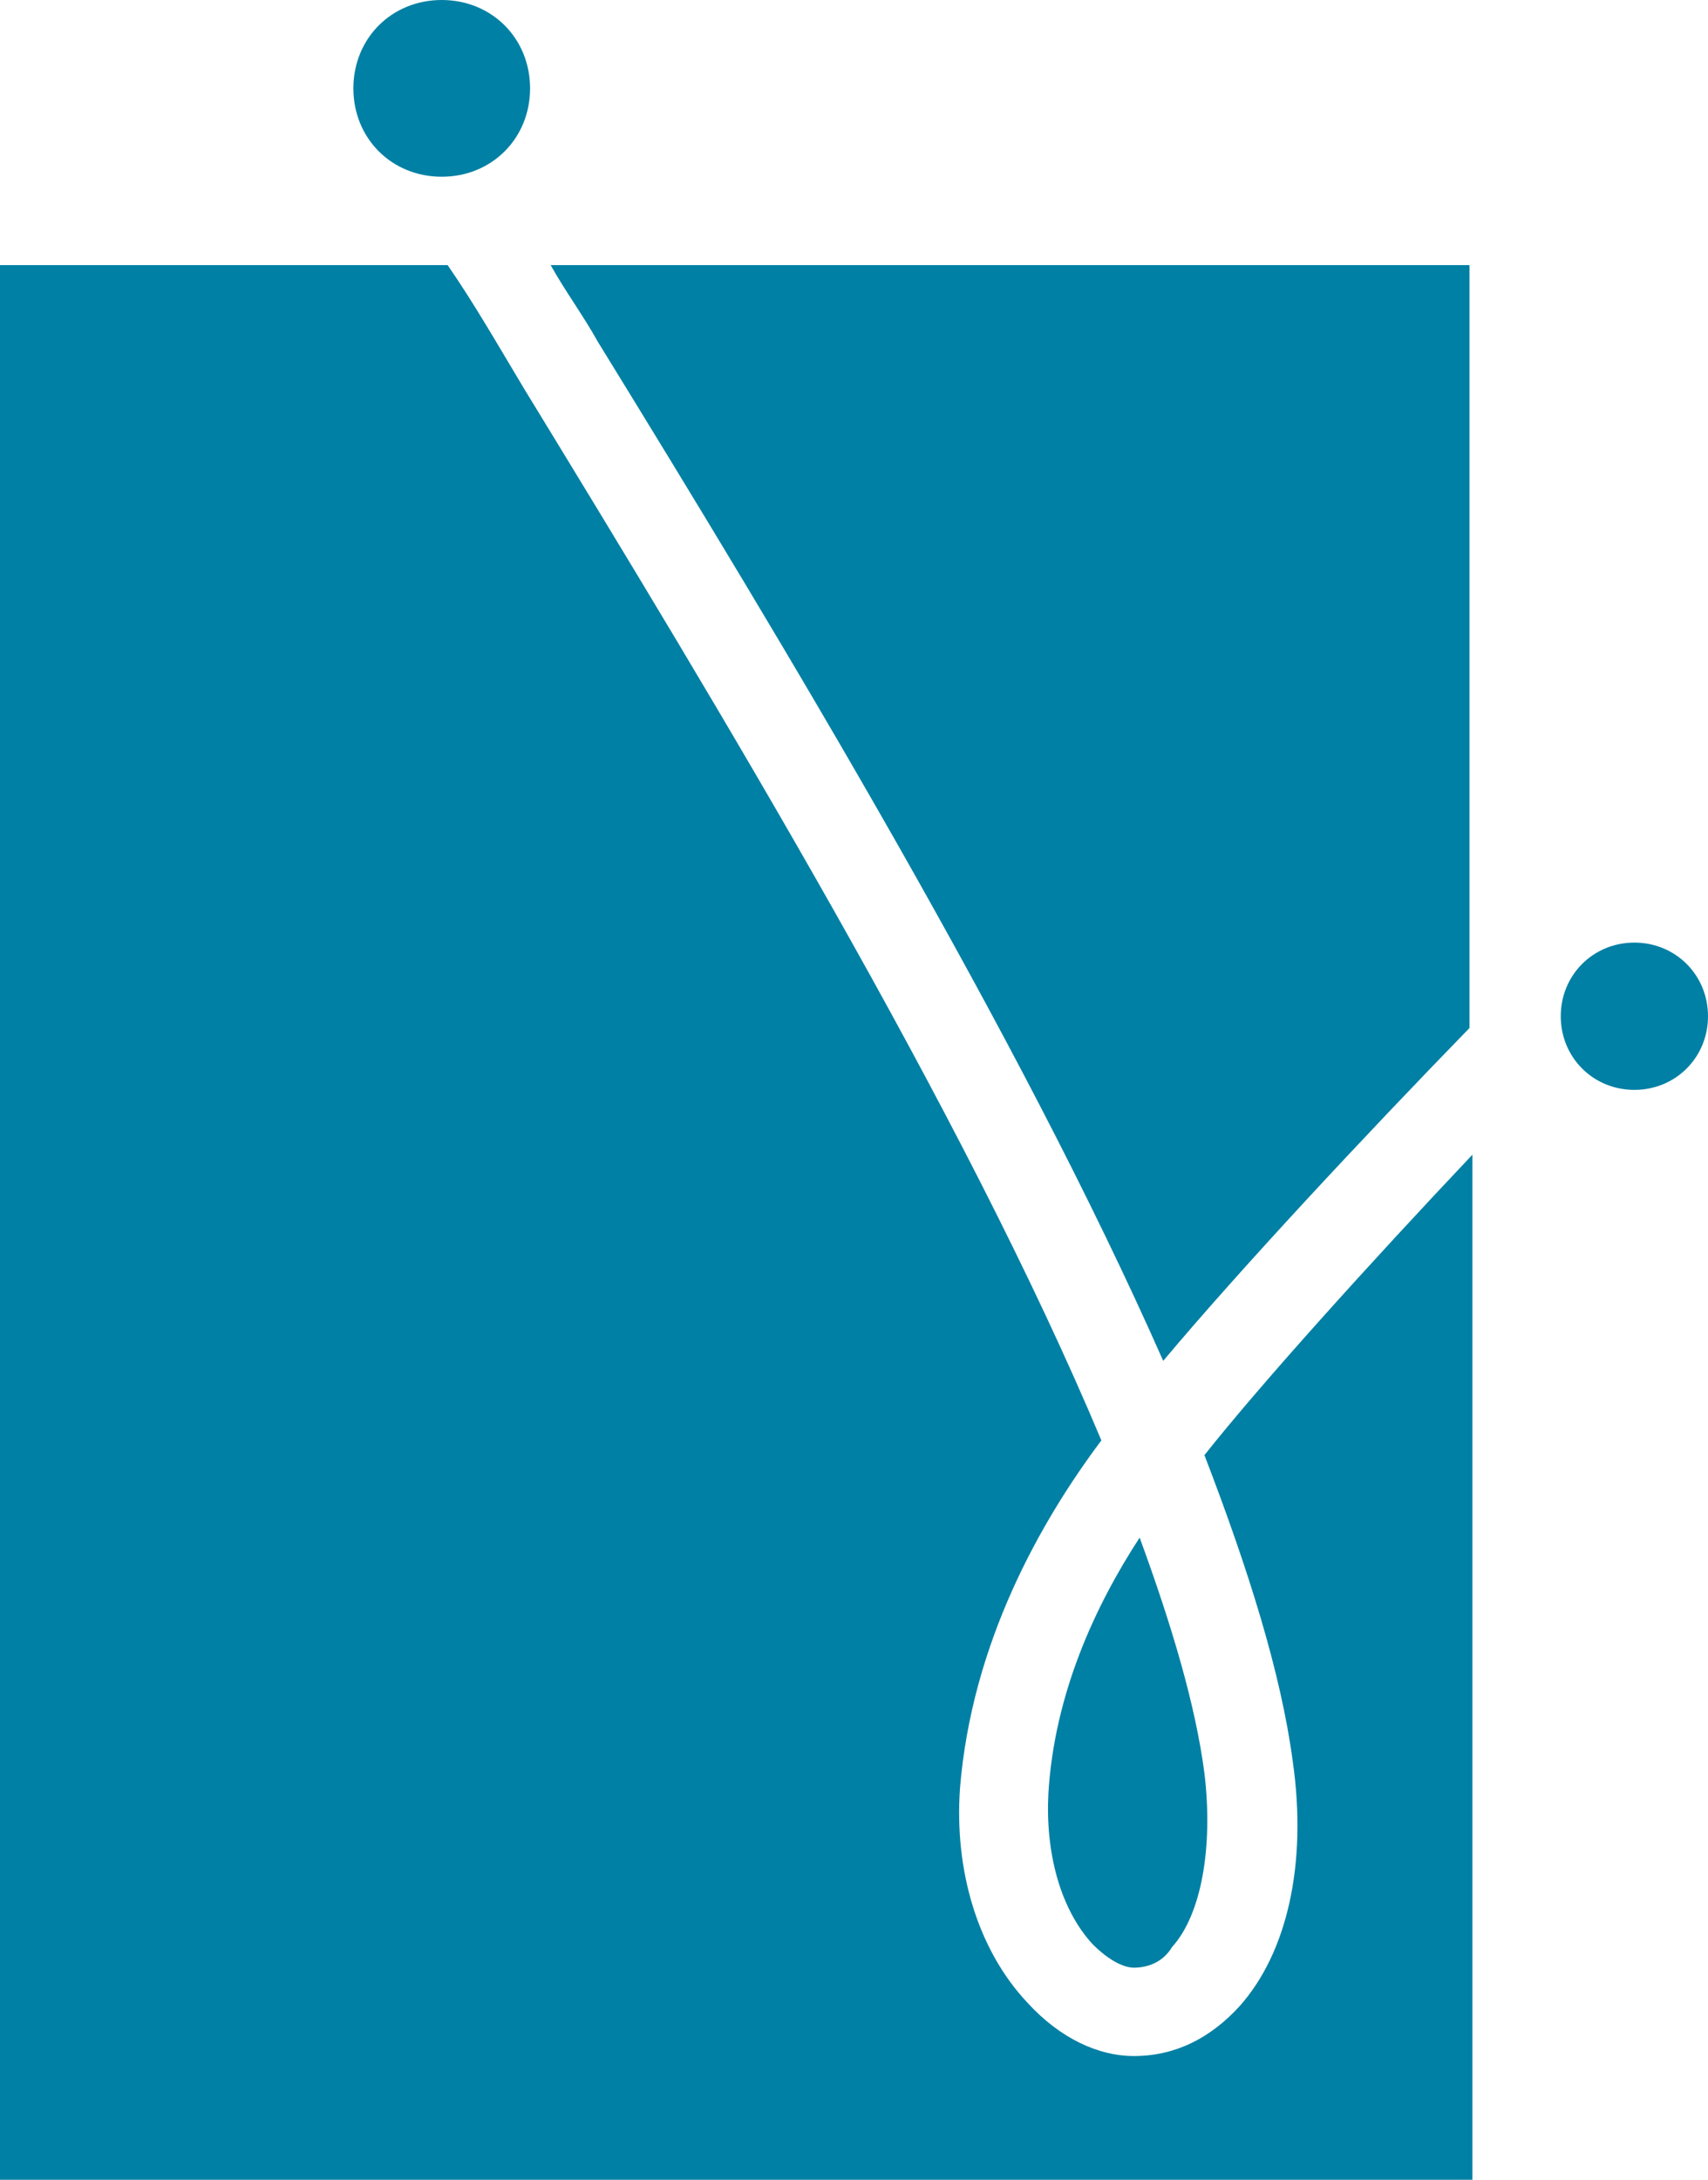 <svg width="58" height="74" viewBox="0 0 58 74" fill="none" xmlns="http://www.w3.org/2000/svg" role="presentation" aria-label="IDRC Wordles" data-i18n-arialabel="idrc_wordles">
<path d="M20.3 11.6C26.7 22 34.6 35.1 39.5 46.2C42.1 43.1 46.3 38.6 49.9 34.9V9H18.7C19.2 9.9 19.8 10.7 20.3 11.6Z" fill="#0080A4"/>
<path d="M40.9 49.4C42.4 53.3 43.5 56.8 43.9 59.8C44.4 63.3 43.7 66.3 42.1 68.1C41.1 69.2 39.9 69.8 38.5 69.8C37.3 69.8 36 69.2 34.9 68C33.2 66.2 32.4 63.5 32.6 60.7C33 55.8 35.3 51.7 37.4 48.9C32.7 37.7 24.4 24 17.8 13.2C16.9 11.7 16.1 10.3 15.2 9H0V74H50V39.2C46.5 42.9 42.8 47 40.9 49.4Z" fill="#0080A4"/>
<path d="M37.1 66C37.7 66.6 38.2 66.8 38.5 66.8C39 66.8 39.5 66.6 39.8 66.1C40.8 65 41.2 62.7 40.9 60.2C40.6 57.9 39.8 55.2 38.7 52.2C37.2 54.5 35.8 57.5 35.6 60.9C35.5 62.9 36 64.8 37.1 66Z" fill="#0080A4"/>
<path d="M58 34.5C58 35.9 56.9 37 55.5 37C54.1 37 53 35.9 53 34.5C53 33.1 54.1 32 55.5 32C56.9 32 58 33.1 58 34.5Z" fill="#0080A4"/>
<path d="M18 3C18 4.7 16.7 6 15 6C13.3 6 12 4.7 12 3C12 1.3 13.3 0 15 0C16.7 0 18 1.3 18 3Z" fill="#0080A4"/>
</svg>
